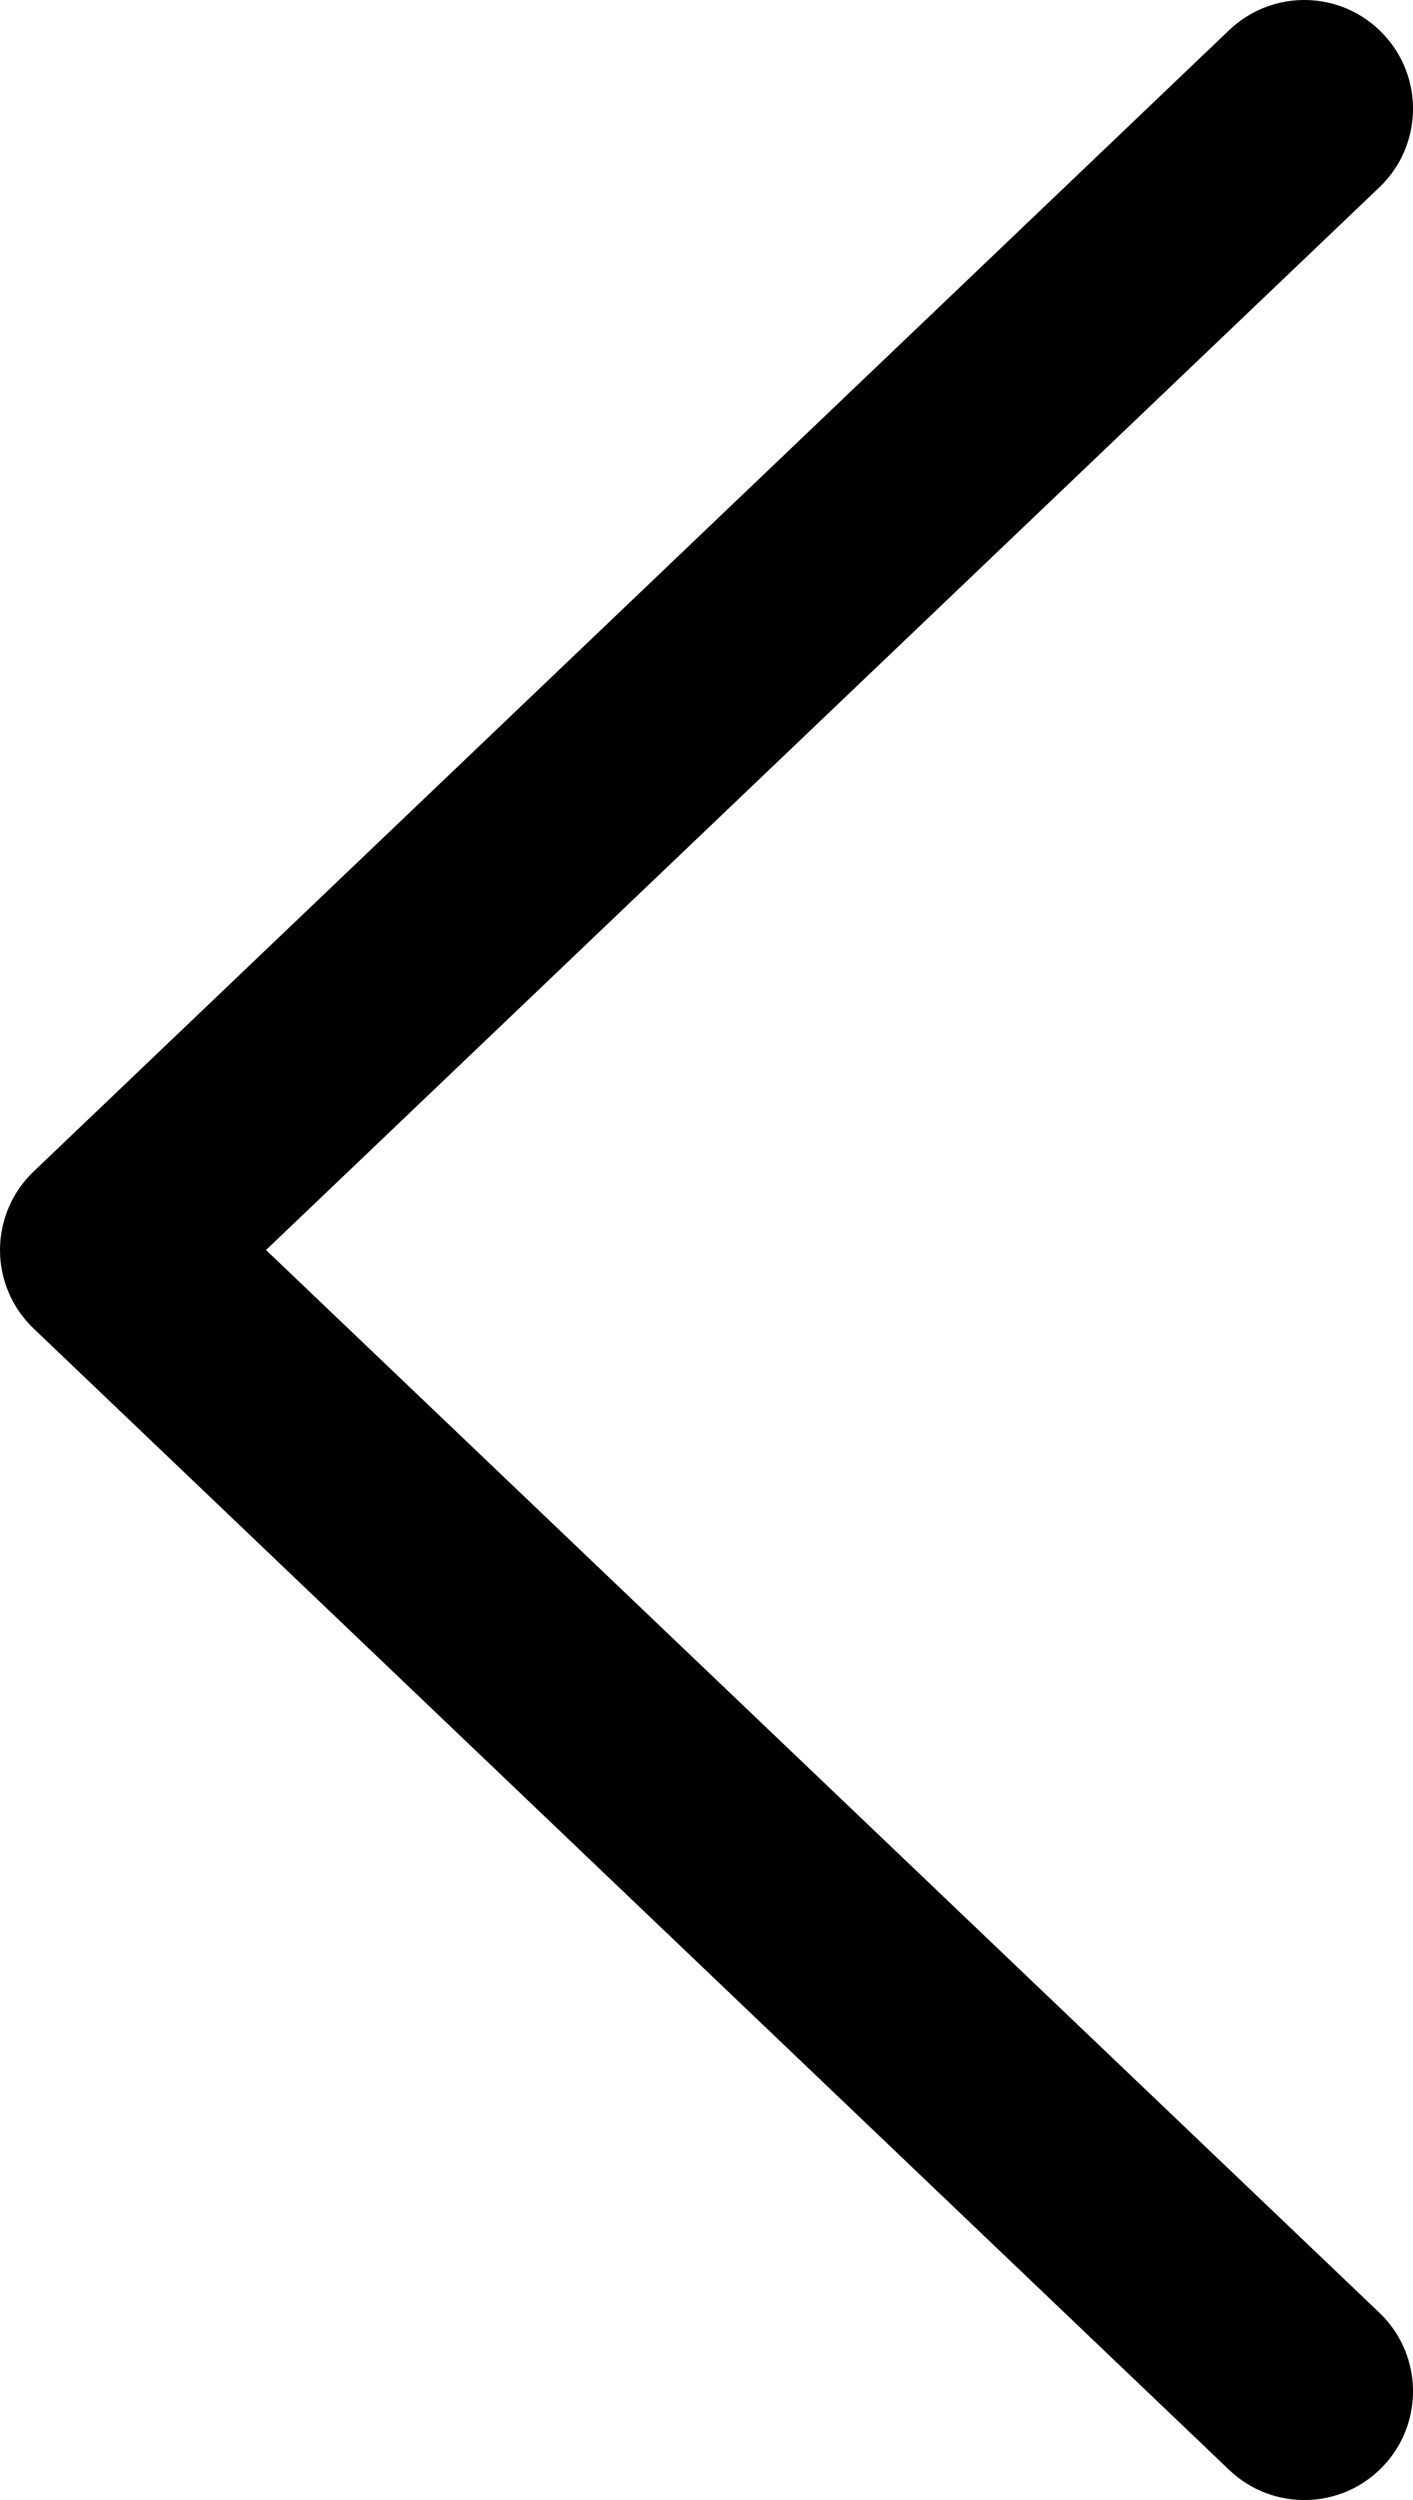 <svg width="13" height="23" viewBox="0 0 13 23" fill="none" xmlns="http://www.w3.org/2000/svg">
<path d="M11.309 0.277C11.709 -0.105 12.342 -0.09 12.723 0.31C13.105 0.709 13.09 1.342 12.691 1.723L11.309 0.277ZM1 11.5L0.31 12.223C0.112 12.035 9.4183e-07 11.773 9.17939e-07 11.5C8.94048e-07 11.227 0.112 10.965 0.31 10.777L1 11.5ZM12.691 21.277C13.09 21.658 13.105 22.291 12.723 22.691C12.342 23.09 11.709 23.105 11.309 22.723L12.691 21.277ZM12.691 1.723L1.69 12.223L0.31 10.777L11.309 0.277L12.691 1.723ZM1.69 10.777L12.691 21.277L11.309 22.723L0.31 12.223L1.69 10.777Z" fill="black"/>
</svg>
